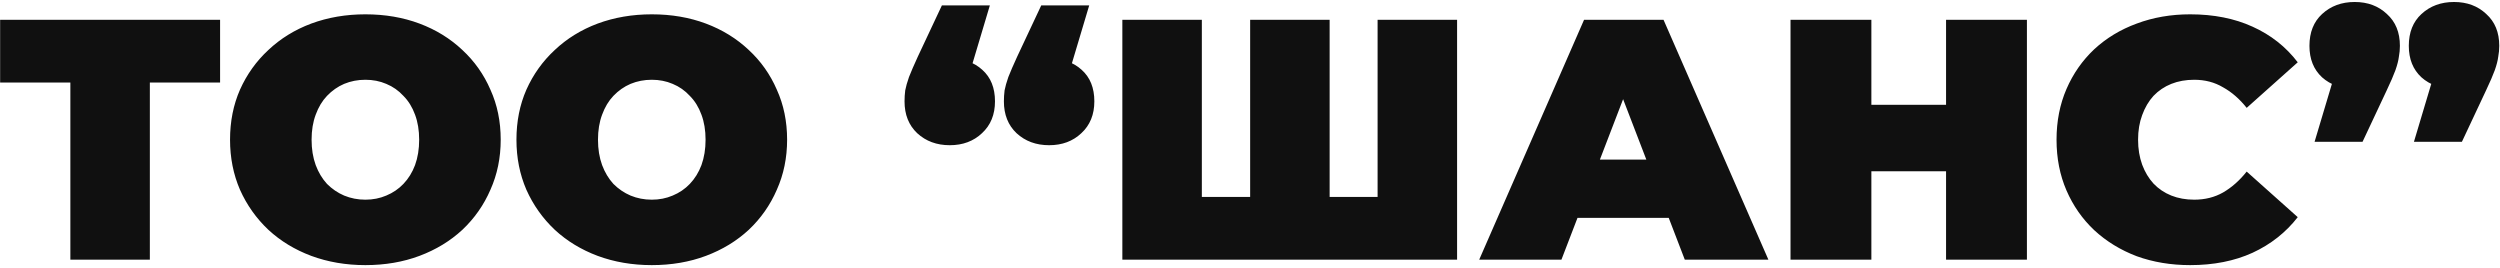 <svg width="934" height="100" viewBox="0 0 934 100" fill="none" xmlns="http://www.w3.org/2000/svg">
<path d="M26.288 97V24.296L32.816 30.824H0.048V7.4H82.224V30.824H49.456L55.984 24.296V97H26.288ZM136.504 99.048C129.251 99.048 122.509 97.896 116.28 95.592C110.136 93.288 104.803 90.045 100.28 85.864C95.757 81.597 92.216 76.605 89.656 70.888C87.181 65.171 85.944 58.941 85.944 52.2C85.944 45.373 87.181 39.144 89.656 33.512C92.216 27.795 95.757 22.845 100.28 18.664C104.803 14.397 110.136 11.112 116.28 8.808C122.509 6.504 129.251 5.352 136.504 5.352C143.843 5.352 150.584 6.504 156.728 8.808C162.872 11.112 168.205 14.397 172.728 18.664C177.251 22.845 180.749 27.795 183.224 33.512C185.784 39.144 187.064 45.373 187.064 52.2C187.064 58.941 185.784 65.171 183.224 70.888C180.749 76.605 177.251 81.597 172.728 85.864C168.205 90.045 162.872 93.288 156.728 95.592C150.584 97.896 143.843 99.048 136.504 99.048ZM136.504 74.6C139.32 74.6 141.923 74.088 144.312 73.064C146.787 72.04 148.92 70.589 150.712 68.712C152.589 66.749 154.04 64.403 155.064 61.672C156.088 58.856 156.6 55.699 156.6 52.2C156.6 48.701 156.088 45.587 155.064 42.856C154.04 40.04 152.589 37.693 150.712 35.816C148.92 33.853 146.787 32.36 144.312 31.336C141.923 30.312 139.32 29.8 136.504 29.8C133.688 29.8 131.043 30.312 128.568 31.336C126.179 32.36 124.045 33.853 122.168 35.816C120.376 37.693 118.968 40.04 117.944 42.856C116.92 45.587 116.408 48.701 116.408 52.2C116.408 55.699 116.92 58.856 117.944 61.672C118.968 64.403 120.376 66.749 122.168 68.712C124.045 70.589 126.179 72.04 128.568 73.064C131.043 74.088 133.688 74.6 136.504 74.6ZM243.504 99.048C236.251 99.048 229.509 97.896 223.28 95.592C217.136 93.288 211.803 90.045 207.28 85.864C202.757 81.597 199.216 76.605 196.656 70.888C194.181 65.171 192.944 58.941 192.944 52.2C192.944 45.373 194.181 39.144 196.656 33.512C199.216 27.795 202.757 22.845 207.28 18.664C211.803 14.397 217.136 11.112 223.28 8.808C229.509 6.504 236.251 5.352 243.504 5.352C250.843 5.352 257.584 6.504 263.728 8.808C269.872 11.112 275.205 14.397 279.728 18.664C284.251 22.845 287.749 27.795 290.224 33.512C292.784 39.144 294.064 45.373 294.064 52.2C294.064 58.941 292.784 65.171 290.224 70.888C287.749 76.605 284.251 81.597 279.728 85.864C275.205 90.045 269.872 93.288 263.728 95.592C257.584 97.896 250.843 99.048 243.504 99.048ZM243.504 74.6C246.32 74.6 248.923 74.088 251.312 73.064C253.787 72.04 255.92 70.589 257.712 68.712C259.589 66.749 261.04 64.403 262.064 61.672C263.088 58.856 263.6 55.699 263.6 52.2C263.6 48.701 263.088 45.587 262.064 42.856C261.04 40.04 259.589 37.693 257.712 35.816C255.92 33.853 253.787 32.36 251.312 31.336C248.923 30.312 246.32 29.8 243.504 29.8C240.688 29.8 238.043 30.312 235.568 31.336C233.179 32.36 231.045 33.853 229.168 35.816C227.376 37.693 225.968 40.04 224.944 42.856C223.92 45.587 223.408 48.701 223.408 52.2C223.408 55.699 223.92 58.856 224.944 61.672C225.968 64.403 227.376 66.749 229.168 68.712C231.045 70.589 233.179 72.04 235.568 73.064C238.043 74.088 240.688 74.6 243.504 74.6ZM369.807 2.024L359.055 37.992L354.831 21.864C359.866 21.864 363.919 23.272 366.991 26.088C370.148 28.904 371.727 32.829 371.727 37.864C371.727 42.813 370.106 46.781 366.863 49.768C363.706 52.755 359.695 54.248 354.831 54.248C349.967 54.248 345.914 52.755 342.671 49.768C339.514 46.781 337.935 42.813 337.935 37.864C337.935 36.499 338.02 35.133 338.191 33.768C338.447 32.403 338.916 30.739 339.599 28.776C340.367 26.813 341.476 24.253 342.927 21.096L351.887 2.024H369.807ZM406.927 2.024L396.175 37.992L391.951 21.864C396.986 21.864 401.039 23.272 404.111 26.088C407.268 28.904 408.847 32.829 408.847 37.864C408.847 42.813 407.226 46.781 403.983 49.768C400.826 52.755 396.815 54.248 391.951 54.248C387.087 54.248 383.034 52.755 379.791 49.768C376.634 46.781 375.055 42.813 375.055 37.864C375.055 36.499 375.14 35.133 375.311 33.768C375.567 32.403 376.036 30.739 376.719 28.776C377.487 26.813 378.596 24.253 380.047 21.096L389.007 2.024H406.927ZM473.583 73.576L467.055 80.104V7.4H496.751V80.104L490.095 73.576H521.327L514.671 80.104V7.4H544.367V97H419.311V7.4H449.007V80.104L442.479 73.576H473.583ZM552.634 97L591.802 7.4H621.498L660.666 97H629.434L600.506 21.736H612.282L583.354 97H552.634ZM575.93 81.384L583.61 59.624H624.826L632.506 81.384H575.93ZM727.048 7.4H757.256V97H727.048V7.4ZM699.144 97H668.936V7.4H699.144V97ZM729.096 63.976H697.096V39.144H729.096V63.976ZM818.242 99.048C811.074 99.048 804.418 97.939 798.274 95.72C792.215 93.416 786.925 90.173 782.402 85.992C777.965 81.811 774.509 76.861 772.034 71.144C769.559 65.427 768.322 59.112 768.322 52.2C768.322 45.288 769.559 38.973 772.034 33.256C774.509 27.539 777.965 22.589 782.402 18.408C786.925 14.227 792.215 11.027 798.274 8.808C804.418 6.504 811.074 5.352 818.242 5.352C827.031 5.352 834.797 6.888 841.538 9.96C848.365 13.032 853.997 17.469 858.434 23.272L839.362 40.296C836.717 36.968 833.773 34.408 830.53 32.616C827.373 30.739 823.789 29.8 819.778 29.8C816.621 29.8 813.762 30.312 811.202 31.336C808.642 32.36 806.423 33.853 804.546 35.816C802.754 37.779 801.346 40.168 800.322 42.984C799.298 45.715 798.786 48.787 798.786 52.2C798.786 55.613 799.298 58.728 800.322 61.544C801.346 64.275 802.754 66.621 804.546 68.584C806.423 70.547 808.642 72.04 811.202 73.064C813.762 74.088 816.621 74.6 819.778 74.6C823.789 74.6 827.373 73.704 830.53 71.912C833.773 70.035 836.717 67.432 839.362 64.104L858.434 81.128C853.997 86.845 848.365 91.283 841.538 94.44C834.797 97.512 827.031 99.048 818.242 99.048ZM864.73 52.968L875.482 17L879.706 33.128C874.757 33.128 870.703 31.72 867.546 28.904C864.389 26.003 862.81 22.077 862.81 17.128C862.81 12.093 864.389 8.125 867.546 5.224C870.789 2.237 874.842 0.744 879.706 0.744C884.57 0.744 888.581 2.237 891.738 5.224C894.981 8.125 896.602 12.093 896.602 17.128C896.602 18.493 896.474 19.859 896.218 21.224C896.047 22.589 895.621 24.253 894.938 26.216C894.255 28.093 893.146 30.653 891.61 33.896L882.65 52.968H864.73ZM901.85 52.968L912.602 17L916.826 33.128C911.877 33.128 907.823 31.72 904.666 28.904C901.509 26.003 899.93 22.077 899.93 17.128C899.93 12.093 901.509 8.125 904.666 5.224C907.909 2.237 911.962 0.744 916.826 0.744C921.69 0.744 925.701 2.237 928.858 5.224C932.101 8.125 933.722 12.093 933.722 17.128C933.722 18.493 933.594 19.859 933.338 21.224C933.167 22.589 932.741 24.253 932.058 26.216C931.375 28.093 930.266 30.653 928.73 33.896L919.77 52.968H901.85Z" fill="#101010"/>
</svg>
